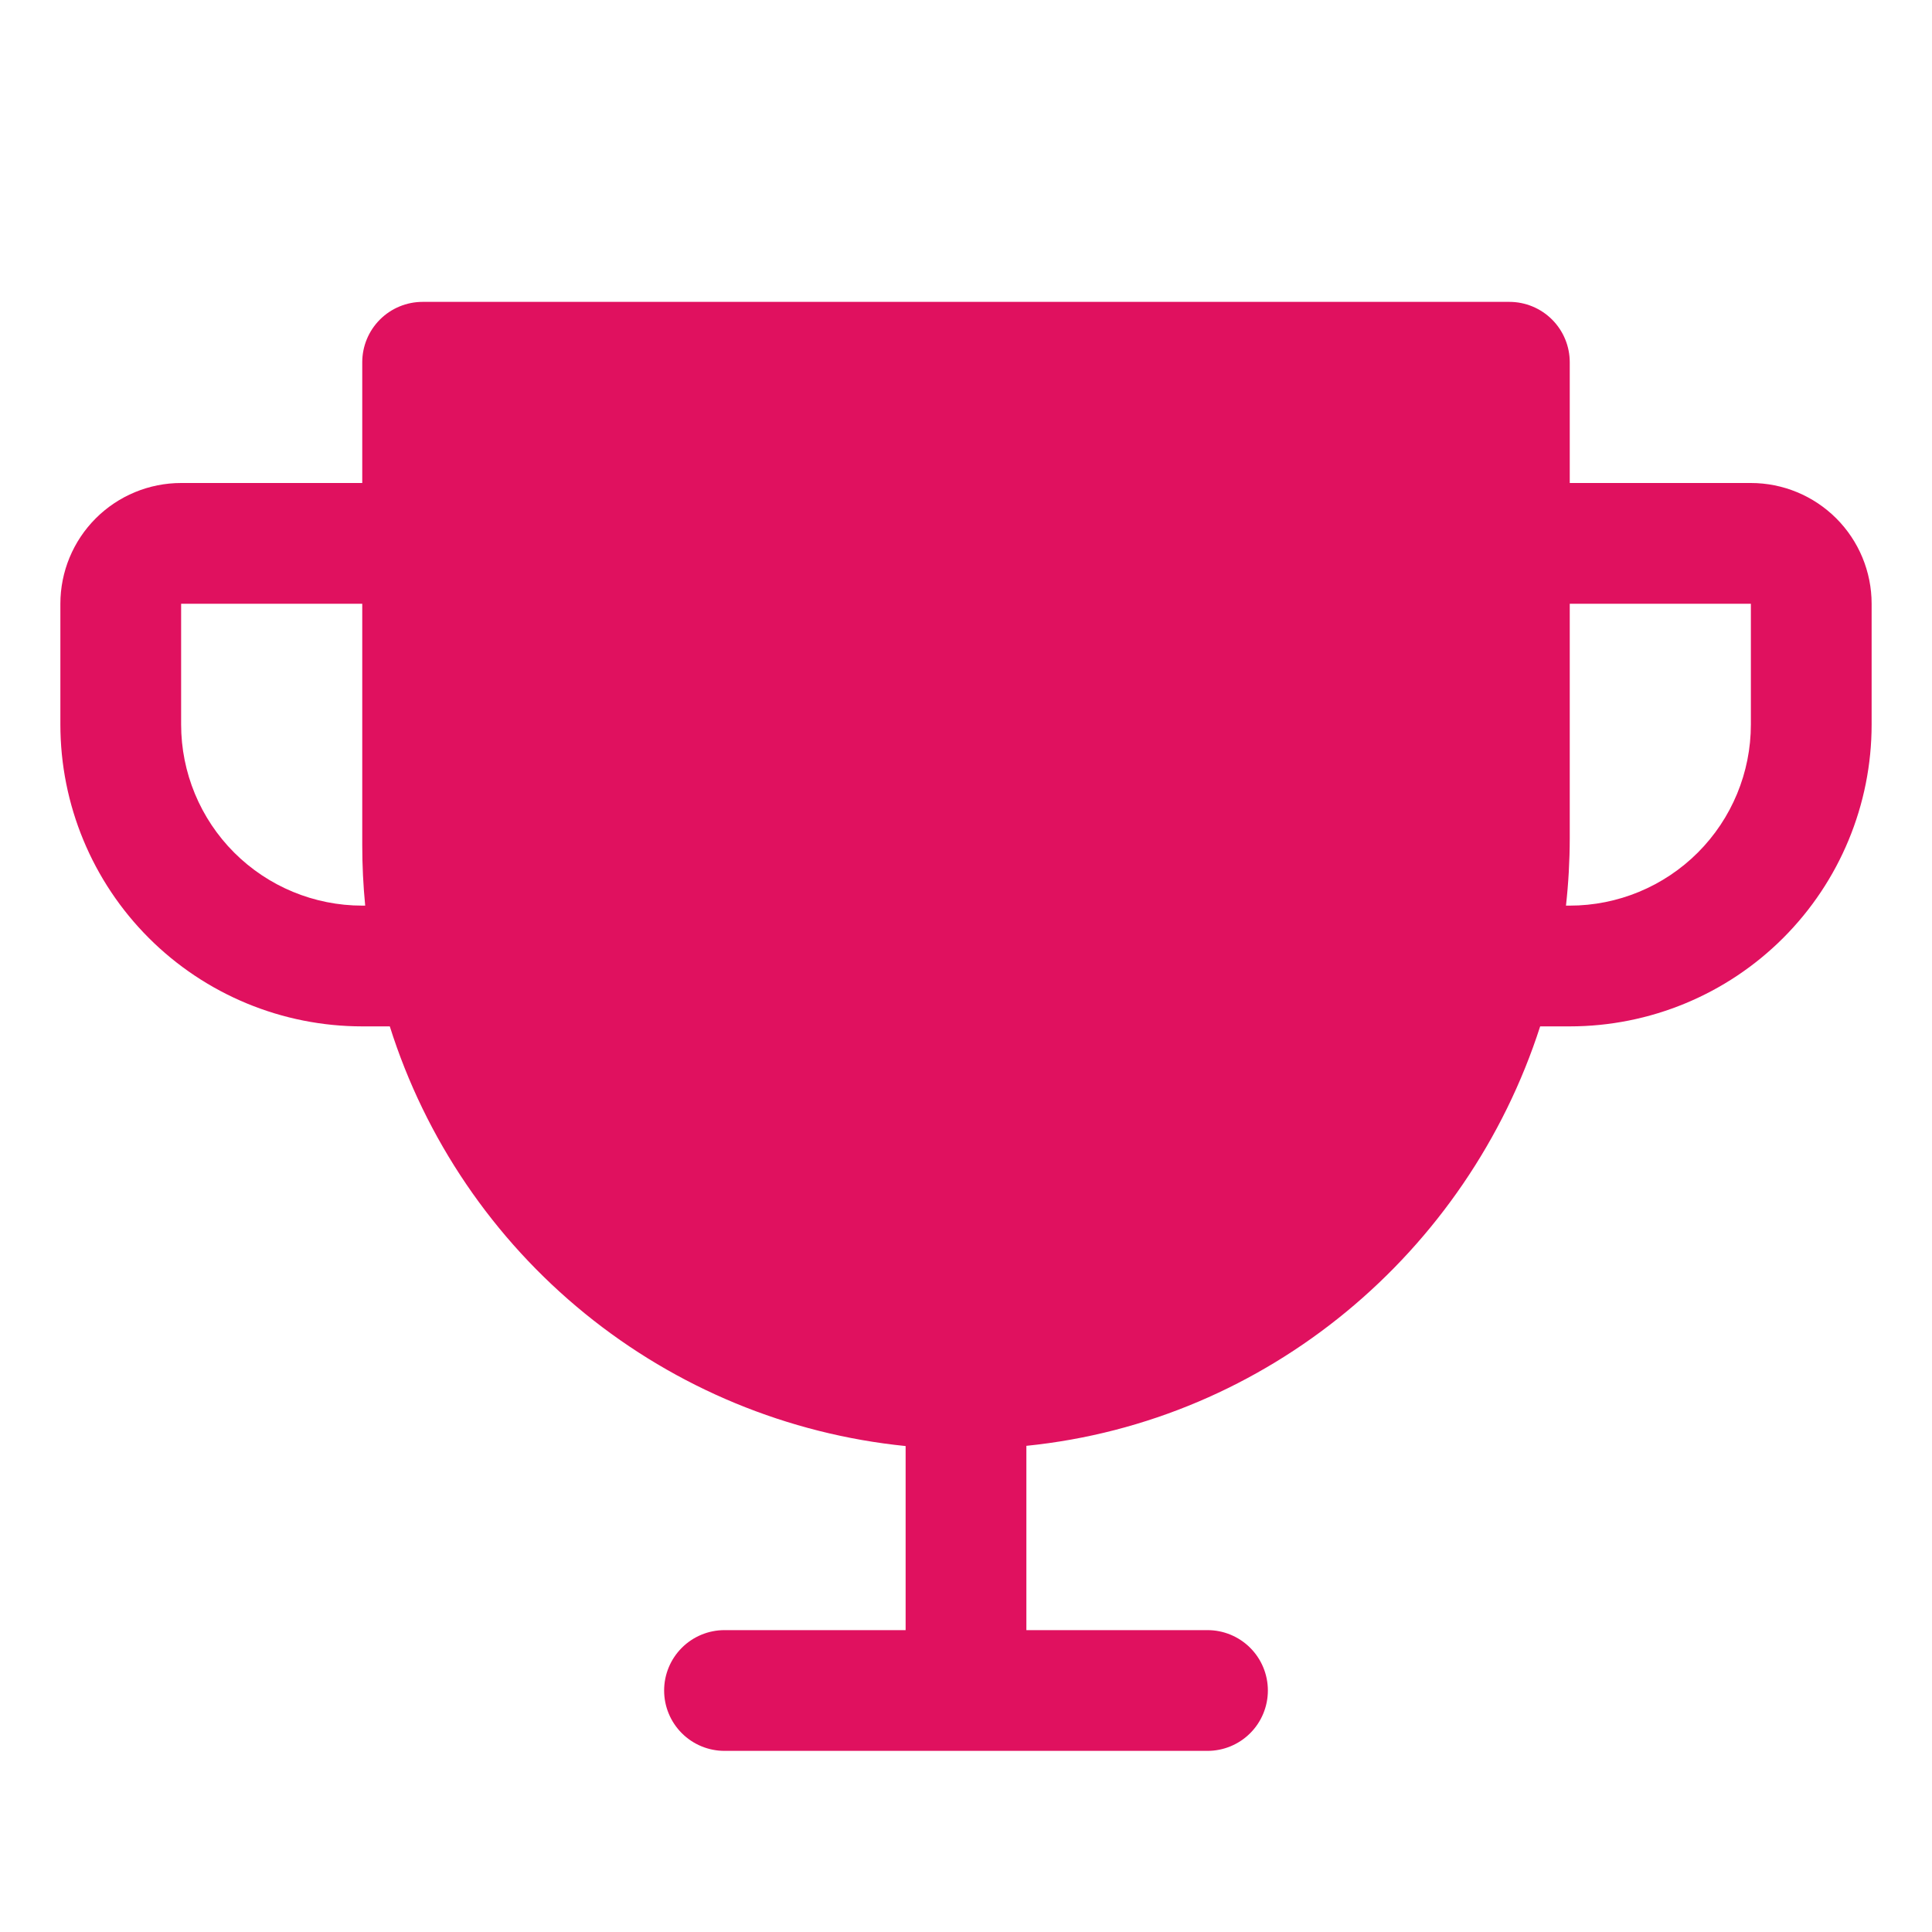 <svg width="256" height="256" viewBox="0 0 256 256" fill="none" xmlns="http://www.w3.org/2000/svg">
<path d="M232 64H208V48C208 45.878 207.157 43.843 205.657 42.343C204.157 40.843 202.122 40 200 40H56C53.878 40 51.843 40.843 50.343 42.343C48.843 43.843 48 45.878 48 48V64H24C19.756 64 15.687 65.686 12.686 68.686C9.686 71.687 8 75.757 8 80V96C8 106.609 12.214 116.783 19.716 124.284C23.43 127.999 27.84 130.945 32.693 132.955C37.546 134.965 42.747 136 48 136H51.65C56.362 150.934 65.348 164.16 77.495 174.043C89.642 183.927 104.42 190.034 120 191.61V216H96C93.878 216 91.843 216.843 90.343 218.343C88.843 219.843 88 221.878 88 224C88 226.122 88.843 228.157 90.343 229.657C91.843 231.157 93.878 232 96 232H160C162.122 232 164.157 231.157 165.657 229.657C167.157 228.157 168 226.122 168 224C168 221.878 167.157 219.843 165.657 218.343C164.157 216.843 162.122 216 160 216H136V191.58C167.94 188.35 194.44 165.94 204.08 136H208C218.609 136 228.783 131.786 236.284 124.284C243.786 116.783 248 106.609 248 96V80C248 75.757 246.314 71.687 243.314 68.686C240.313 65.686 236.243 64 232 64ZM48 120C41.635 120 35.53 117.471 31.029 112.971C26.529 108.47 24 102.365 24 96V80H48V112C48 114.667 48.13 117.333 48.39 120H48ZM232 96C232 102.365 229.471 108.47 224.971 112.971C220.47 117.471 214.365 120 208 120H207.5C207.828 117.045 207.995 114.074 208 111.1V80H232V96Z" fill="#E0115F"/>
</svg>
